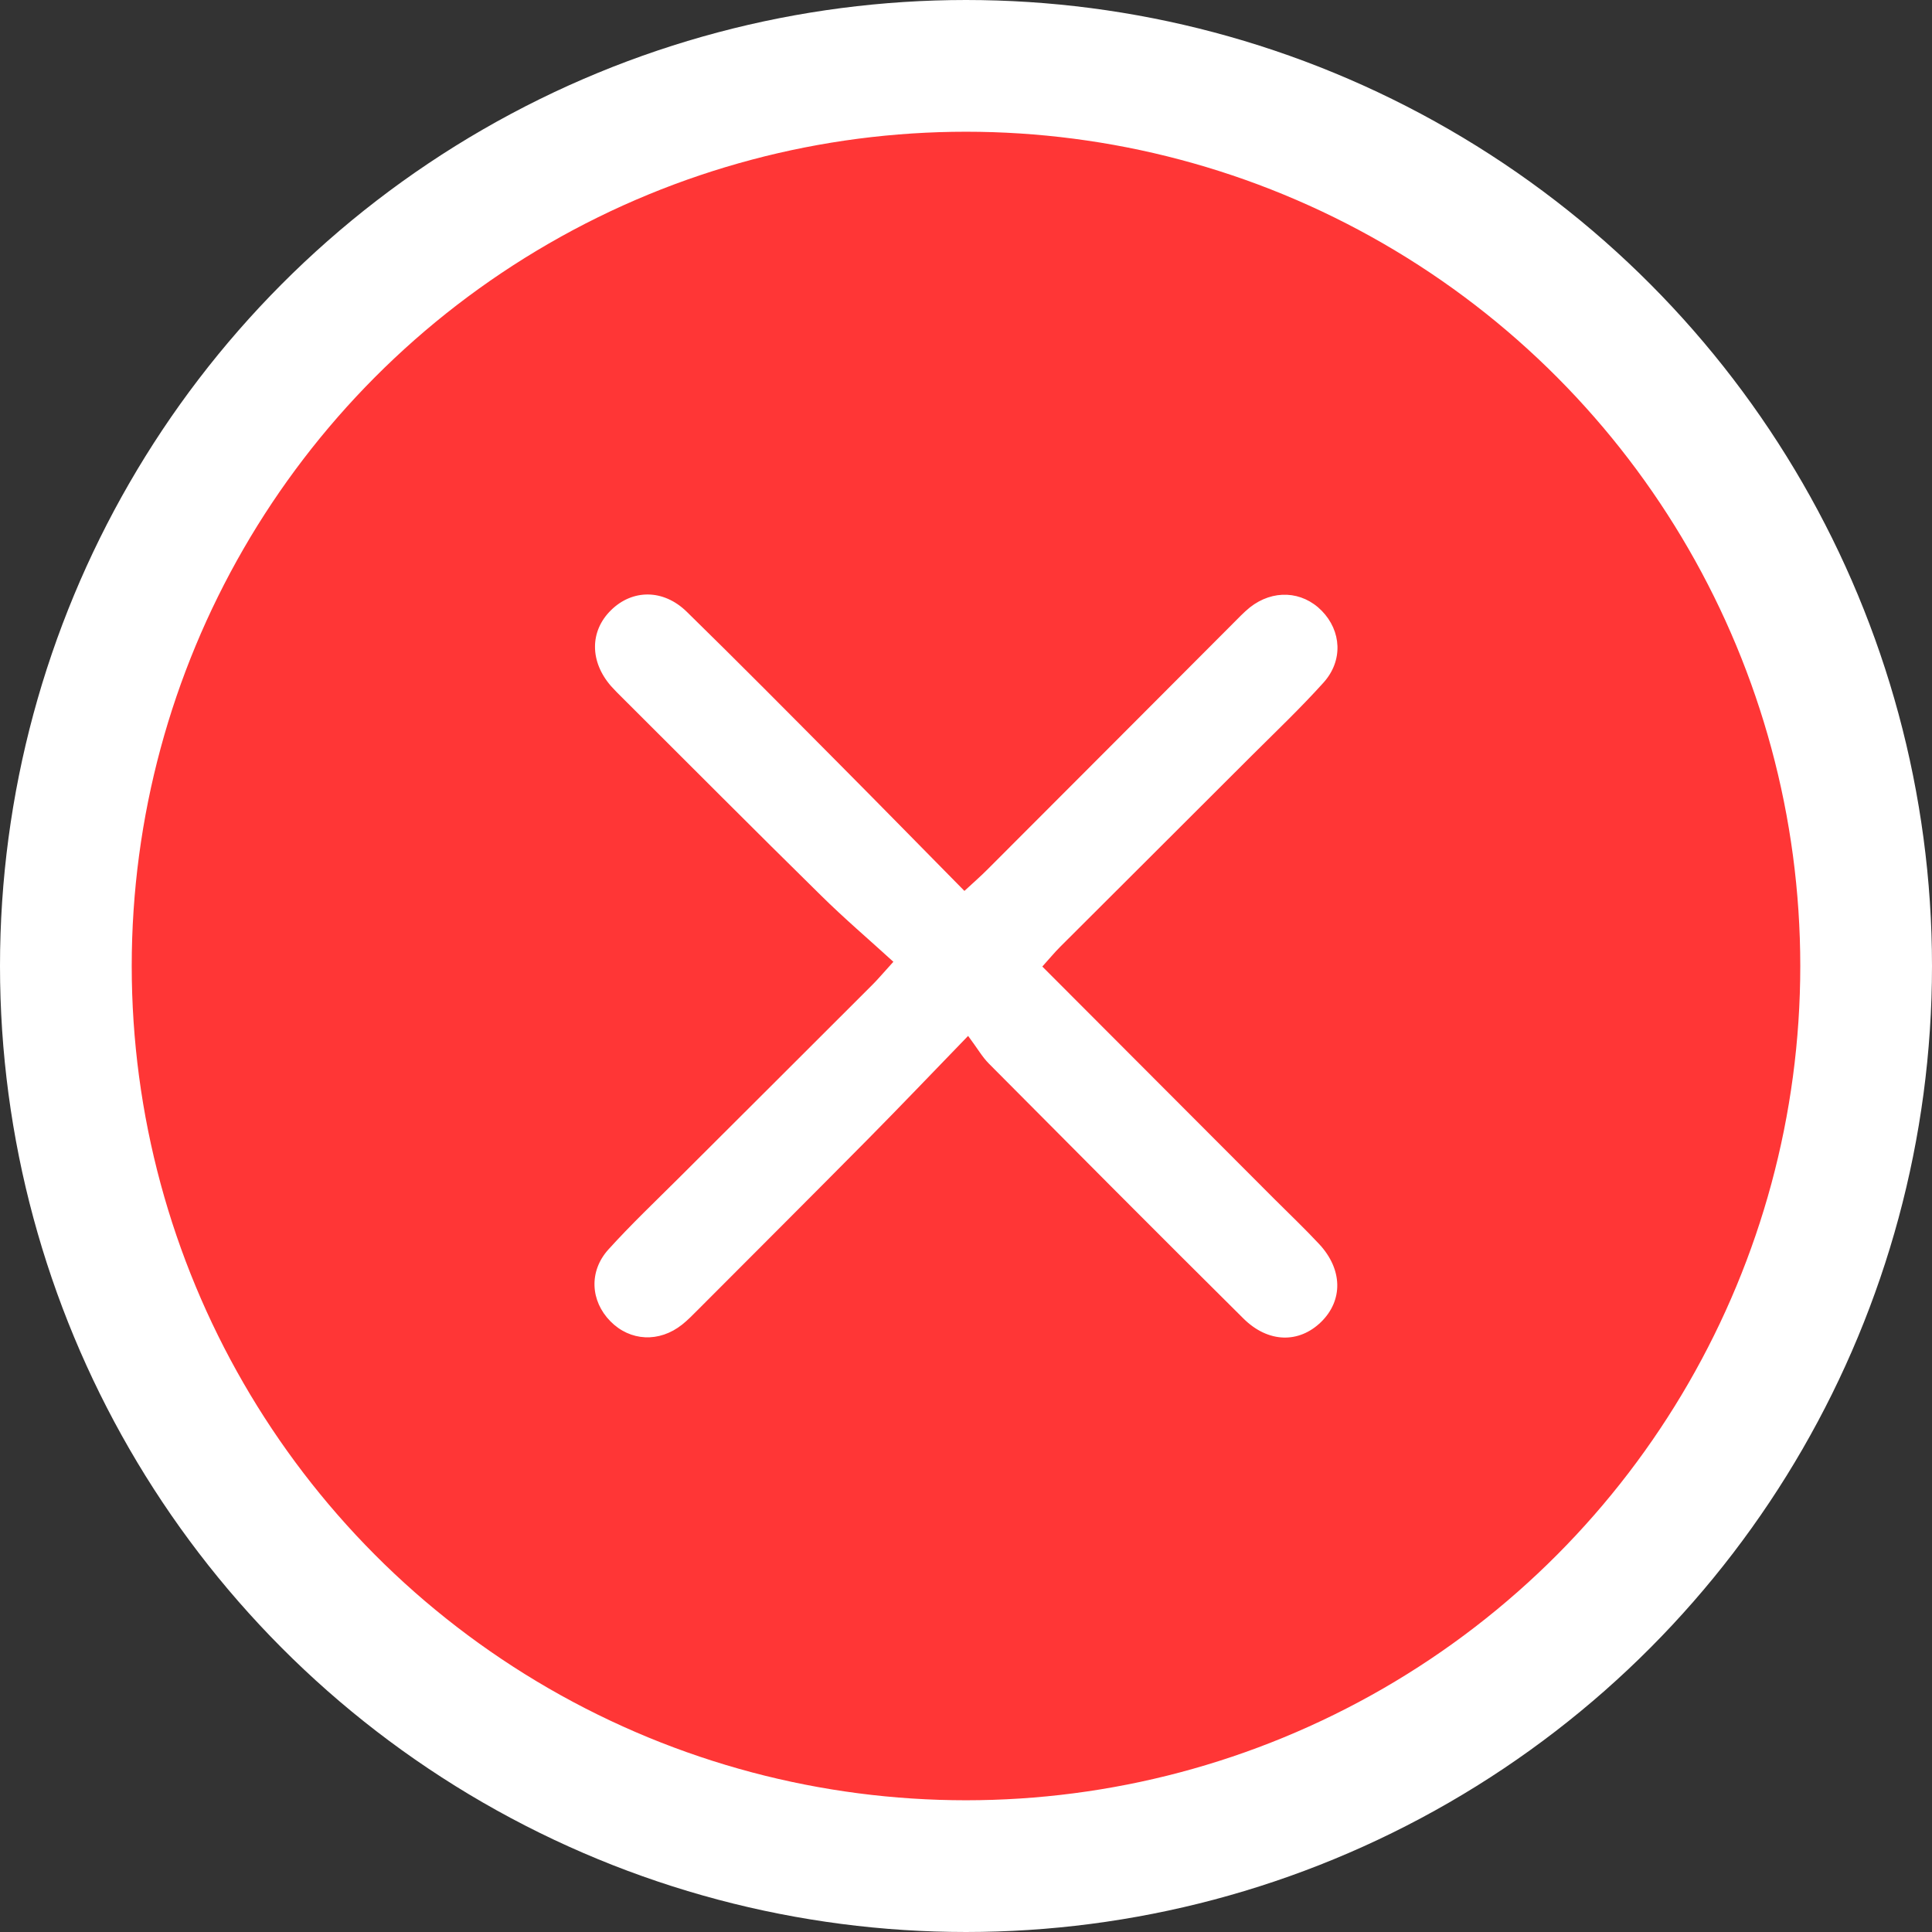<svg width="22" height="22" viewBox="0 0 22 22" fill="none" xmlns="http://www.w3.org/2000/svg">
<rect x="0" y="0" width="22" height="22" fill="#333333" stroke="none"/>
<circle cx="11" cy="11" r="10.25" fill="#FF3636" stroke="white" stroke-width="1.5"/>
<g clip-path="url(#clip0_548_8741)">
<path d="M11.869 11.006C12.767 11.905 13.639 12.779 14.512 13.654C14.683 13.825 14.858 13.991 15.022 14.167C15.29 14.455 15.295 14.807 15.044 15.053C14.792 15.299 14.441 15.294 14.159 15.014C13.188 14.051 12.225 13.082 11.261 12.112C11.184 12.035 11.129 11.936 11.024 11.796C10.605 12.229 10.246 12.605 9.881 12.974C9.238 13.624 8.59 14.27 7.944 14.918C7.887 14.975 7.831 15.033 7.768 15.083C7.507 15.291 7.175 15.274 6.95 15.045C6.724 14.815 6.703 14.477 6.928 14.228C7.184 13.945 7.462 13.681 7.732 13.412C8.465 12.68 9.199 11.95 9.931 11.217C9.994 11.155 10.051 11.086 10.173 10.952C9.894 10.697 9.613 10.458 9.351 10.199C8.591 9.452 7.84 8.696 7.085 7.944C7.042 7.901 6.999 7.859 6.959 7.814C6.715 7.535 6.714 7.188 6.957 6.949C7.199 6.71 7.552 6.704 7.82 6.966C8.409 7.542 8.989 8.128 9.57 8.713C10.036 9.182 10.499 9.655 10.982 10.145C11.088 10.047 11.17 9.976 11.245 9.9C12.176 8.969 13.106 8.036 14.036 7.104C14.1 7.04 14.162 6.974 14.232 6.917C14.494 6.71 14.827 6.727 15.051 6.955C15.275 7.184 15.297 7.522 15.071 7.773C14.809 8.064 14.525 8.334 14.247 8.611C13.522 9.336 12.796 10.059 12.07 10.784C12.007 10.847 11.951 10.916 11.869 11.006Z" fill="white"/>
</g>
<defs>
<clipPath id="clip0_548_8741">
<rect width="8.462" height="8.462" fill="white" transform="translate(6.77 6.77)"/>
</clipPath>
</defs>
</svg>
